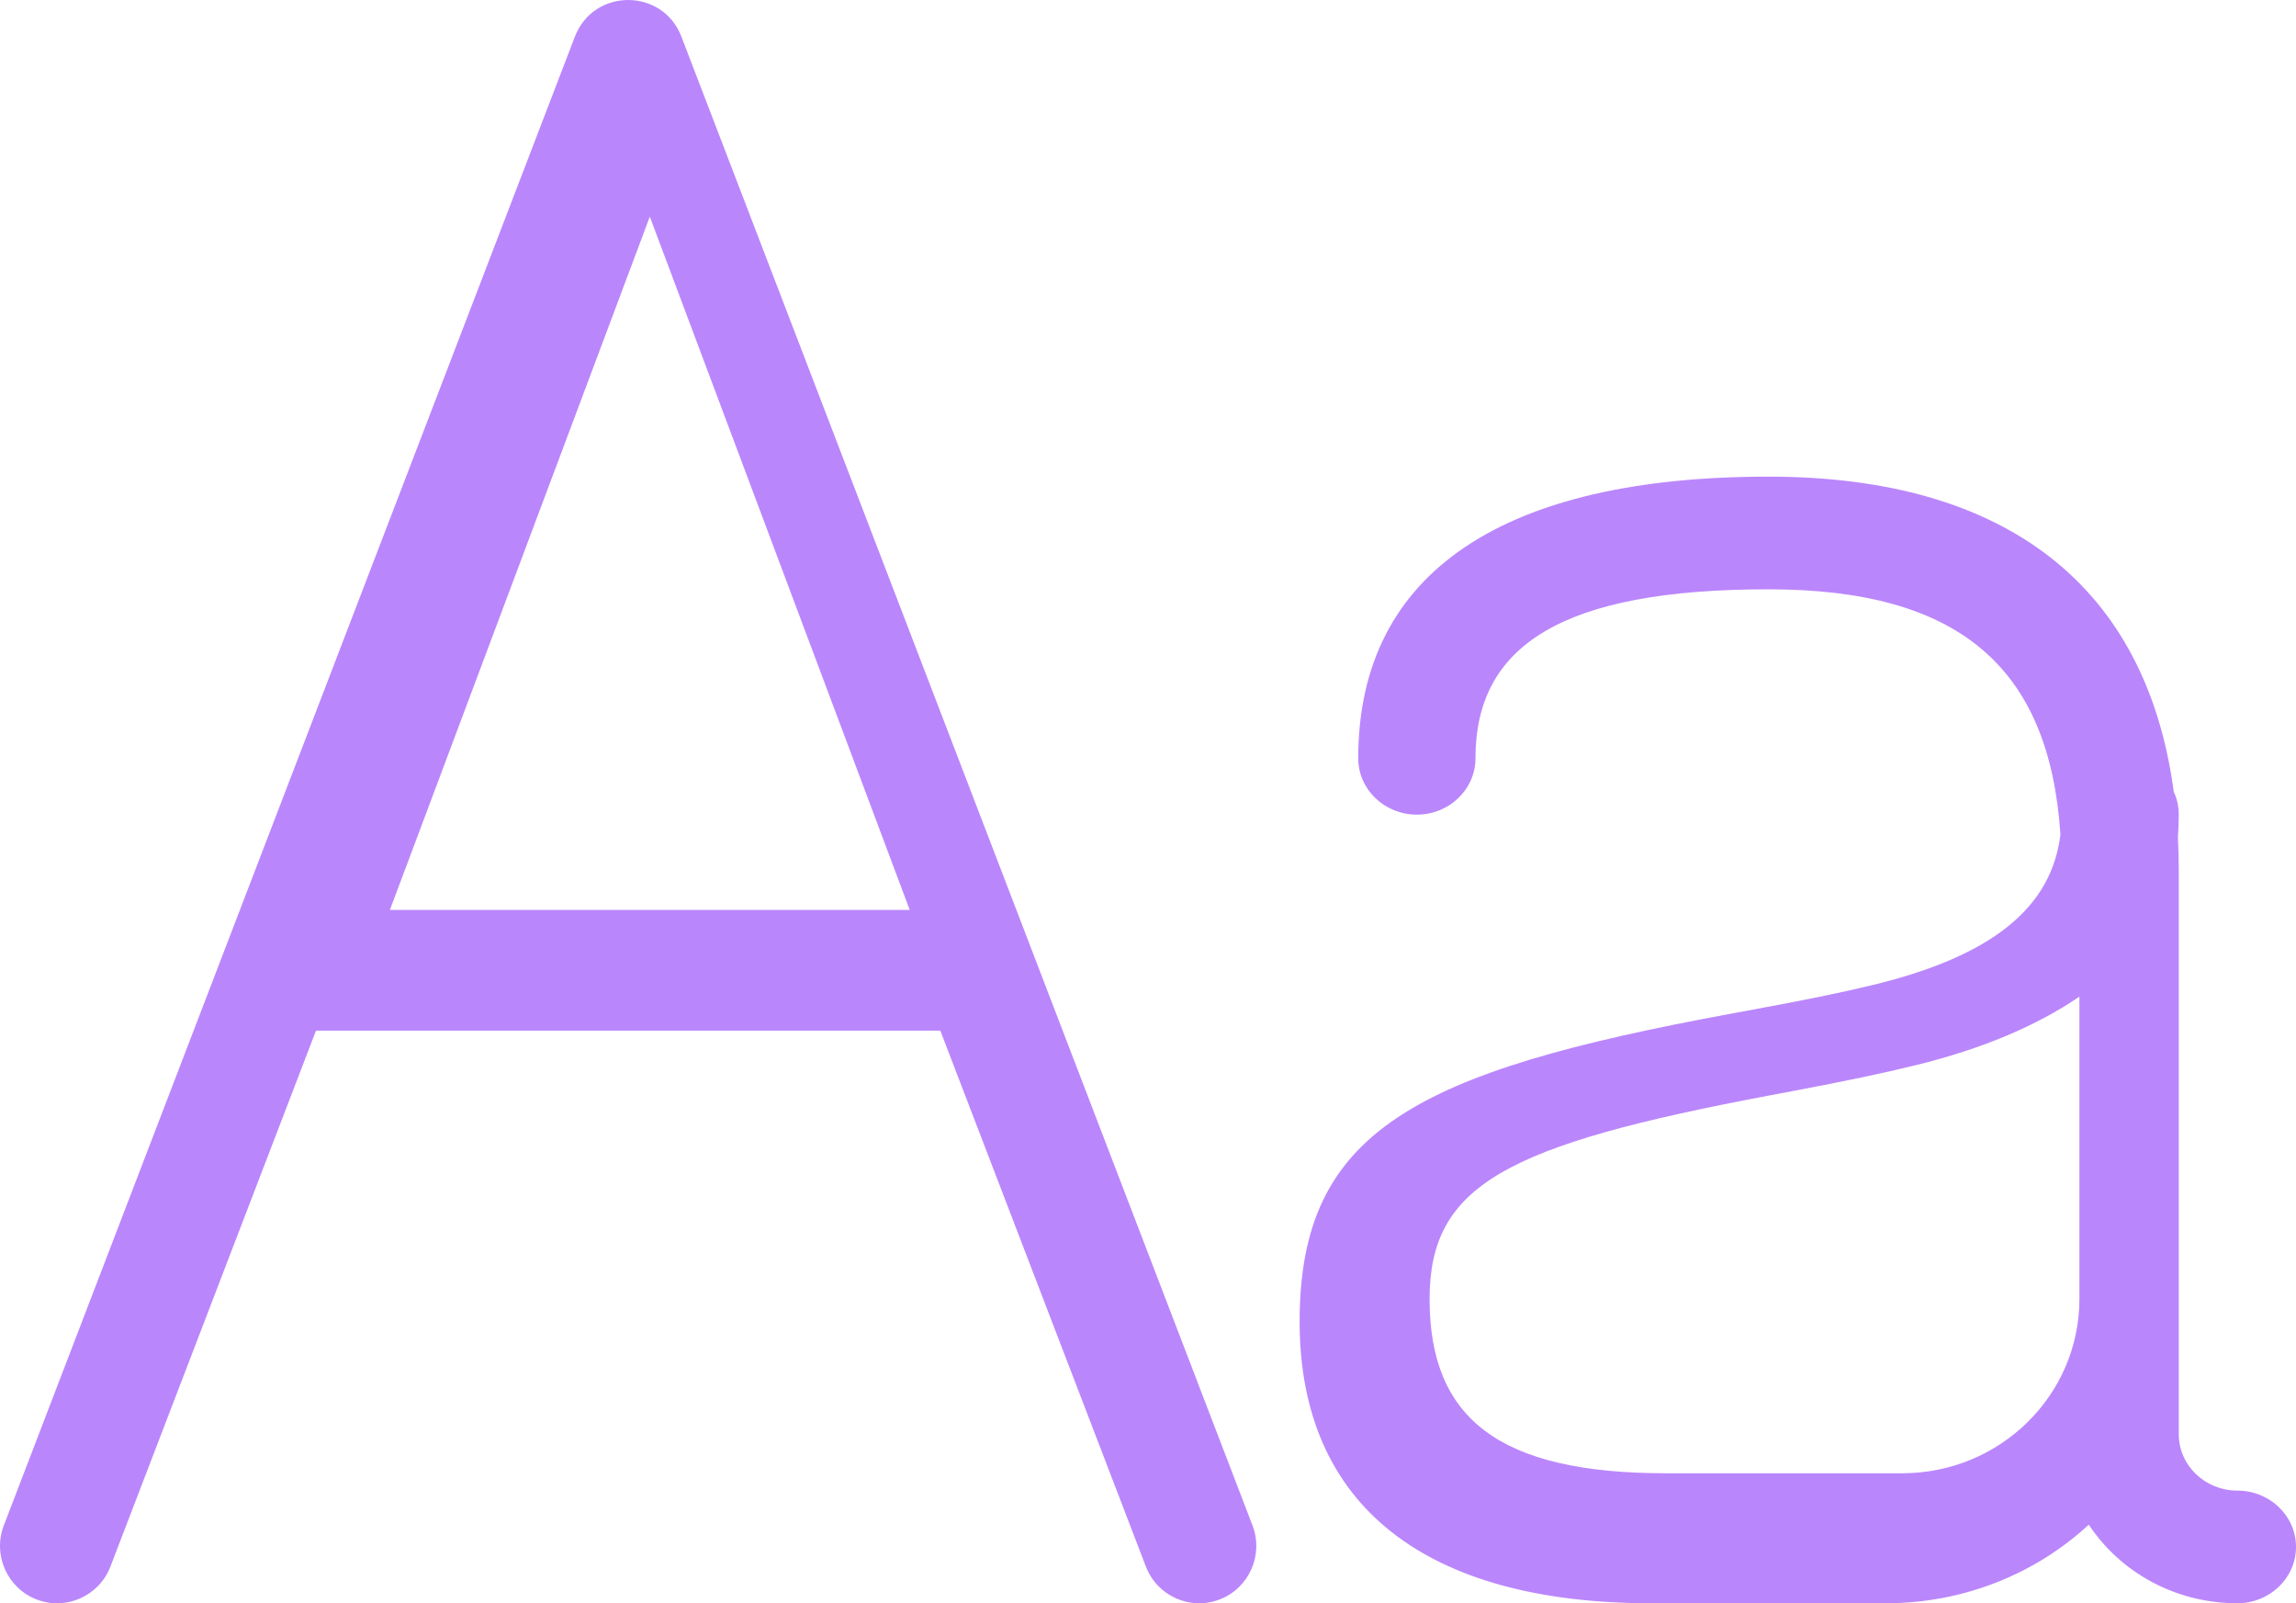 <?xml version="1.0" encoding="UTF-8"?>
<svg width="53px" height="37px" viewBox="0 0 53 37" version="1.1" xmlns="http://www.w3.org/2000/svg" xmlns:xlink="http://www.w3.org/1999/xlink">
    <title>Shape</title>
    <g id="Page-1" stroke="none" stroke-width="1" fill="none" fill-rule="evenodd">
        <g id="Artboard" transform="translate(-27, -21)" fill="#BA86FC" fill-rule="nonzero">
            <g id="text-(1)" transform="translate(27, 21)">
                <path d="M9,21 L21,21 L15,5 L9,21 L9,21 Z M7.294,23.785 L2.549,36.153 C2.287,36.834 1.525,37.174 0.845,36.912 C0.166,36.65 -0.173,35.885 0.088,35.204 L13.27,0.847 C13.703,-0.282 15.297,-0.282 15.73,0.847 L28.912,35.204 C29.173,35.885 28.834,36.65 28.155,36.912 C27.475,37.174 26.713,36.834 26.451,36.153 L21.706,23.785 L7.294,23.785 Z M50.178,18.272 C50.253,18.433 50.294,18.612 50.294,18.8 C50.294,18.977 50.287,19.15 50.274,19.321 C50.287,19.575 50.294,19.835 50.294,20.1 L50.294,33.1 C50.294,33.818 50.9,34.4 51.647,34.4 C52.394,34.4 53,34.982 53,35.7 C53,36.418 52.394,37 51.647,37 C50.204,37 48.937,36.276 48.217,35.186 C47.001,36.309 45.349,37 43.529,37 L38.118,37 C32.919,37 30,34.756 30,30.5 C30,26.093 32.675,24.74 39.929,23.399 C40.211,23.347 40.211,23.347 40.492,23.295 C41.696,23.072 42.453,22.919 43.201,22.739 C46.011,22.064 47.36,20.932 47.562,19.258 C47.305,15.365 45.185,13.6 40.824,13.6 C36.071,13.6 34.059,14.889 34.059,17.5 C34.059,18.218 33.453,18.8 32.706,18.8 C31.959,18.8 31.353,18.218 31.353,17.5 C31.353,13.178 34.753,11 40.824,11 C46.315,11 49.543,13.529 50.178,18.272 L50.178,18.272 Z M48,29.979 L48,23 C47.003,23.681 45.743,24.208 44.24,24.578 C43.426,24.778 42.623,24.944 41.365,25.183 C41.079,25.237 41.079,25.237 40.796,25.29 C34.768,26.43 33,27.345 33,29.979 C33,32.739 34.604,34 38.455,34 L43.909,34 C46.168,34 48,32.2 48,29.979 Z" id="Shape"></path>
            </g>
        </g>
    </g>
</svg>